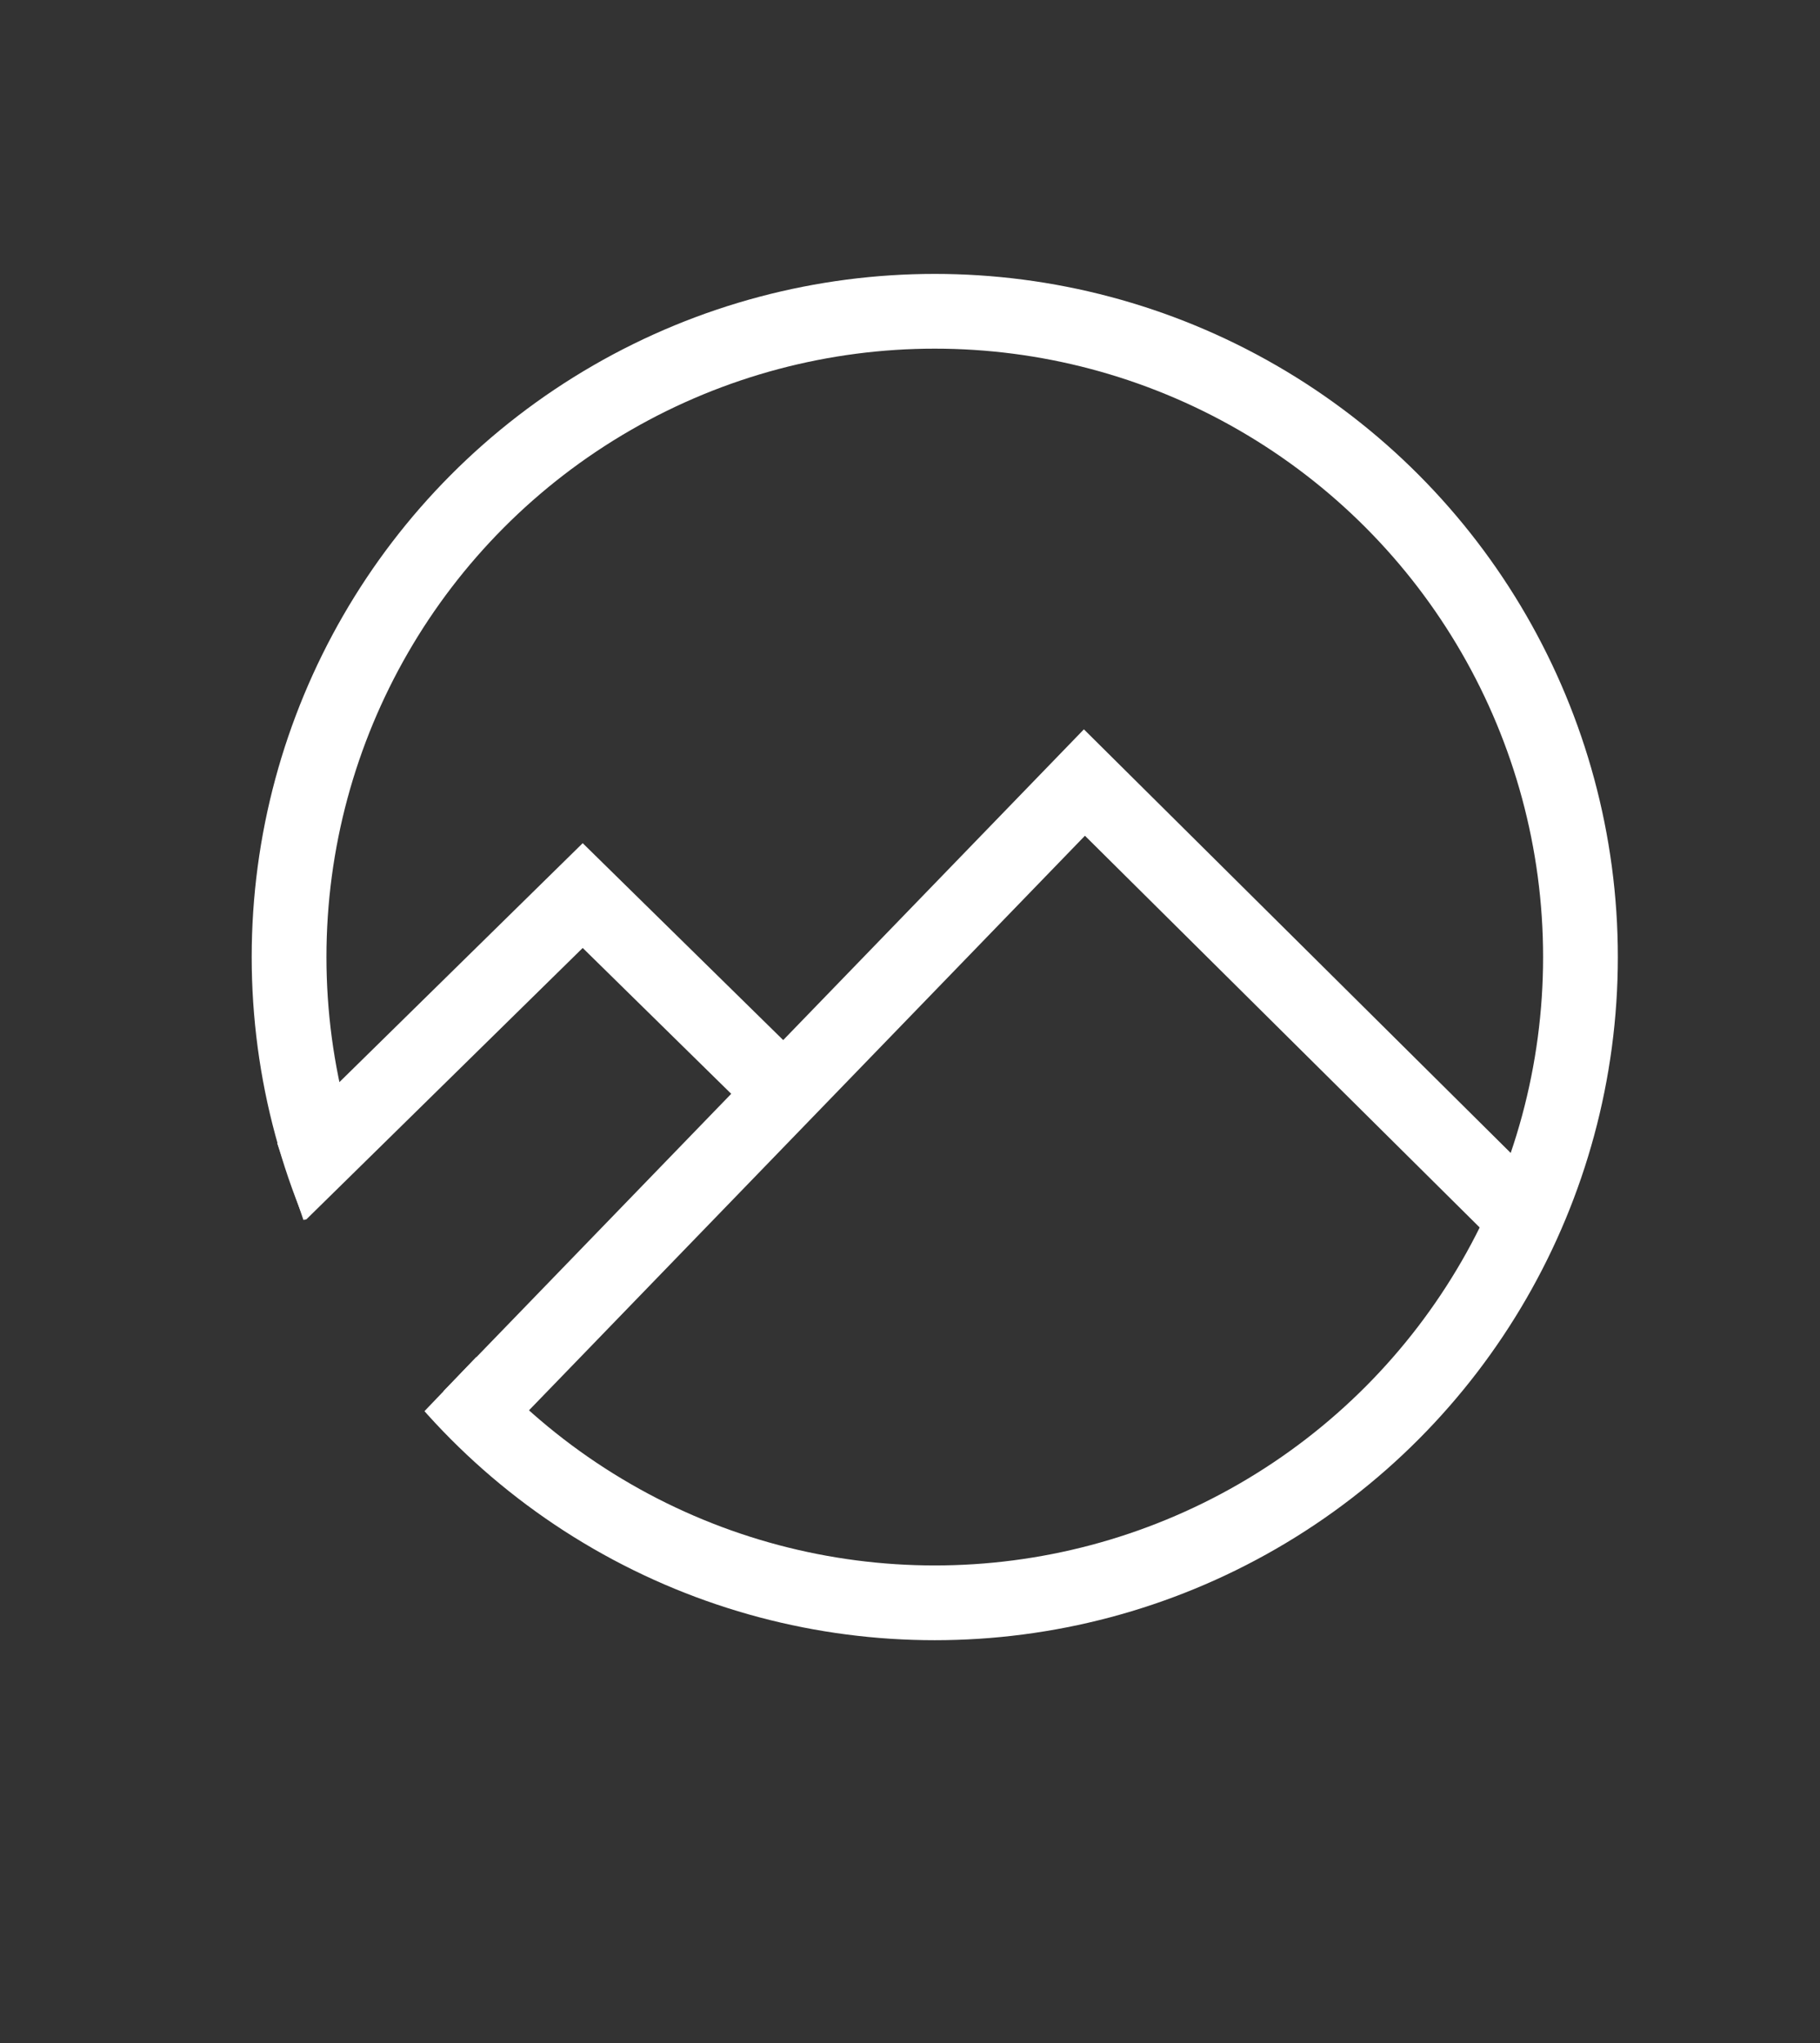 <svg id="Group_3" data-name="Group 3" xmlns="http://www.w3.org/2000/svg" xmlns:xlink="http://www.w3.org/1999/xlink" width="43.827" height="49.194" viewBox="0 0 43.827 49.194">
  <rect x="0" y="0" width="43.827" height="49.194" fill="#333333" stroke="none"/>
  <defs>
    <clipPath id="clip-path">
      <path id="Path_3" data-name="Path 3" d="M1953.462,253.381l16.9-17.391,11.675,12.194-1.533,3.765-24.515,4.066Z" transform="translate(-1953.462 -235.99)" fill="#fff"/>
    </clipPath>
    <clipPath id="clip-path-2">
      <path id="Path_4" data-name="Path 4" d="M1953.087,245.351l1.577,4.612,10.869-2.073,4.512-4.5-9.005-5.792-12.377,3.778Z" transform="translate(-1948.662 -237.597)" fill="red"/>
    </clipPath>
    <clipPath id="clip-path-3">
      <path id="Path_5" data-name="Path 5" d="M1952.411,256.316l5.838-7.757,3.265,5.683-5.28,5.517,11.948,14.623,21.907-15.244.316-30.219-22.746-3.731-18.385,4.846-2.7,19.026Z" transform="translate(-1946.579 -225.189)" fill="red" opacity="0.187"/>
    </clipPath>
  </defs>
  <g id="Mask_Group_1" data-name="Mask Group 1" transform="translate(9.435 14.806)" clip-path="url(#clip-path)">
    <g id="Path_1" data-name="Path 1" transform="translate(-1.992 2.755)" fill="none">
      <path d="M18.658,0,30.308,11.562l-5.784,18.32L-.231,19.519Z" stroke="none"/>
      <path d="M 18.683 2.562 L 2.896 18.876 L 23.402 27.461 L 28.262 12.067 L 18.683 2.562 M 18.658 -5.7220458984375e-06 L 30.308 11.562 L 24.525 29.882 L -0.231 19.519 L 18.658 -5.7220458984375e-06 Z" stroke="none" fill="#fff"/>
    </g>
  </g>
  <g id="Mask_Group_2" data-name="Mask Group 2" transform="translate(1.305 17.008)" clip-path="url(#clip-path-2)">
    <g id="Path_2" data-name="Path 2" transform="translate(-1.231 3.294)" fill="none">
      <path d="M13.958,0l7.817,7.676,6.142,6.031H0L5.583,8.224Z" stroke="none"/>
      <path d="M 13.958 2.523 L 4.402 11.907 L 23.514 11.907 L 13.958 2.523 M 13.958 -3.814697265625e-06 L 27.916 13.707 L 0 13.707 L 13.958 -3.814697265625e-06 Z" stroke="none" fill="#fff"/>
    </g>
  </g>
  <g id="Mask_Group_3" data-name="Mask Group 3" transform="translate(0 0)" clip-path="url(#clip-path-3)">
    <g id="Ellipse_1" data-name="Ellipse 1" transform="translate(6.061 6.595)" fill="none" stroke="#fff" stroke-width="1.8">
      <circle cx="16.449" cy="16.449" r="16.449" stroke="none"/>
      <circle cx="16.449" cy="16.449" r="15.549" fill="none"/>
    </g>
  </g>
</svg>
